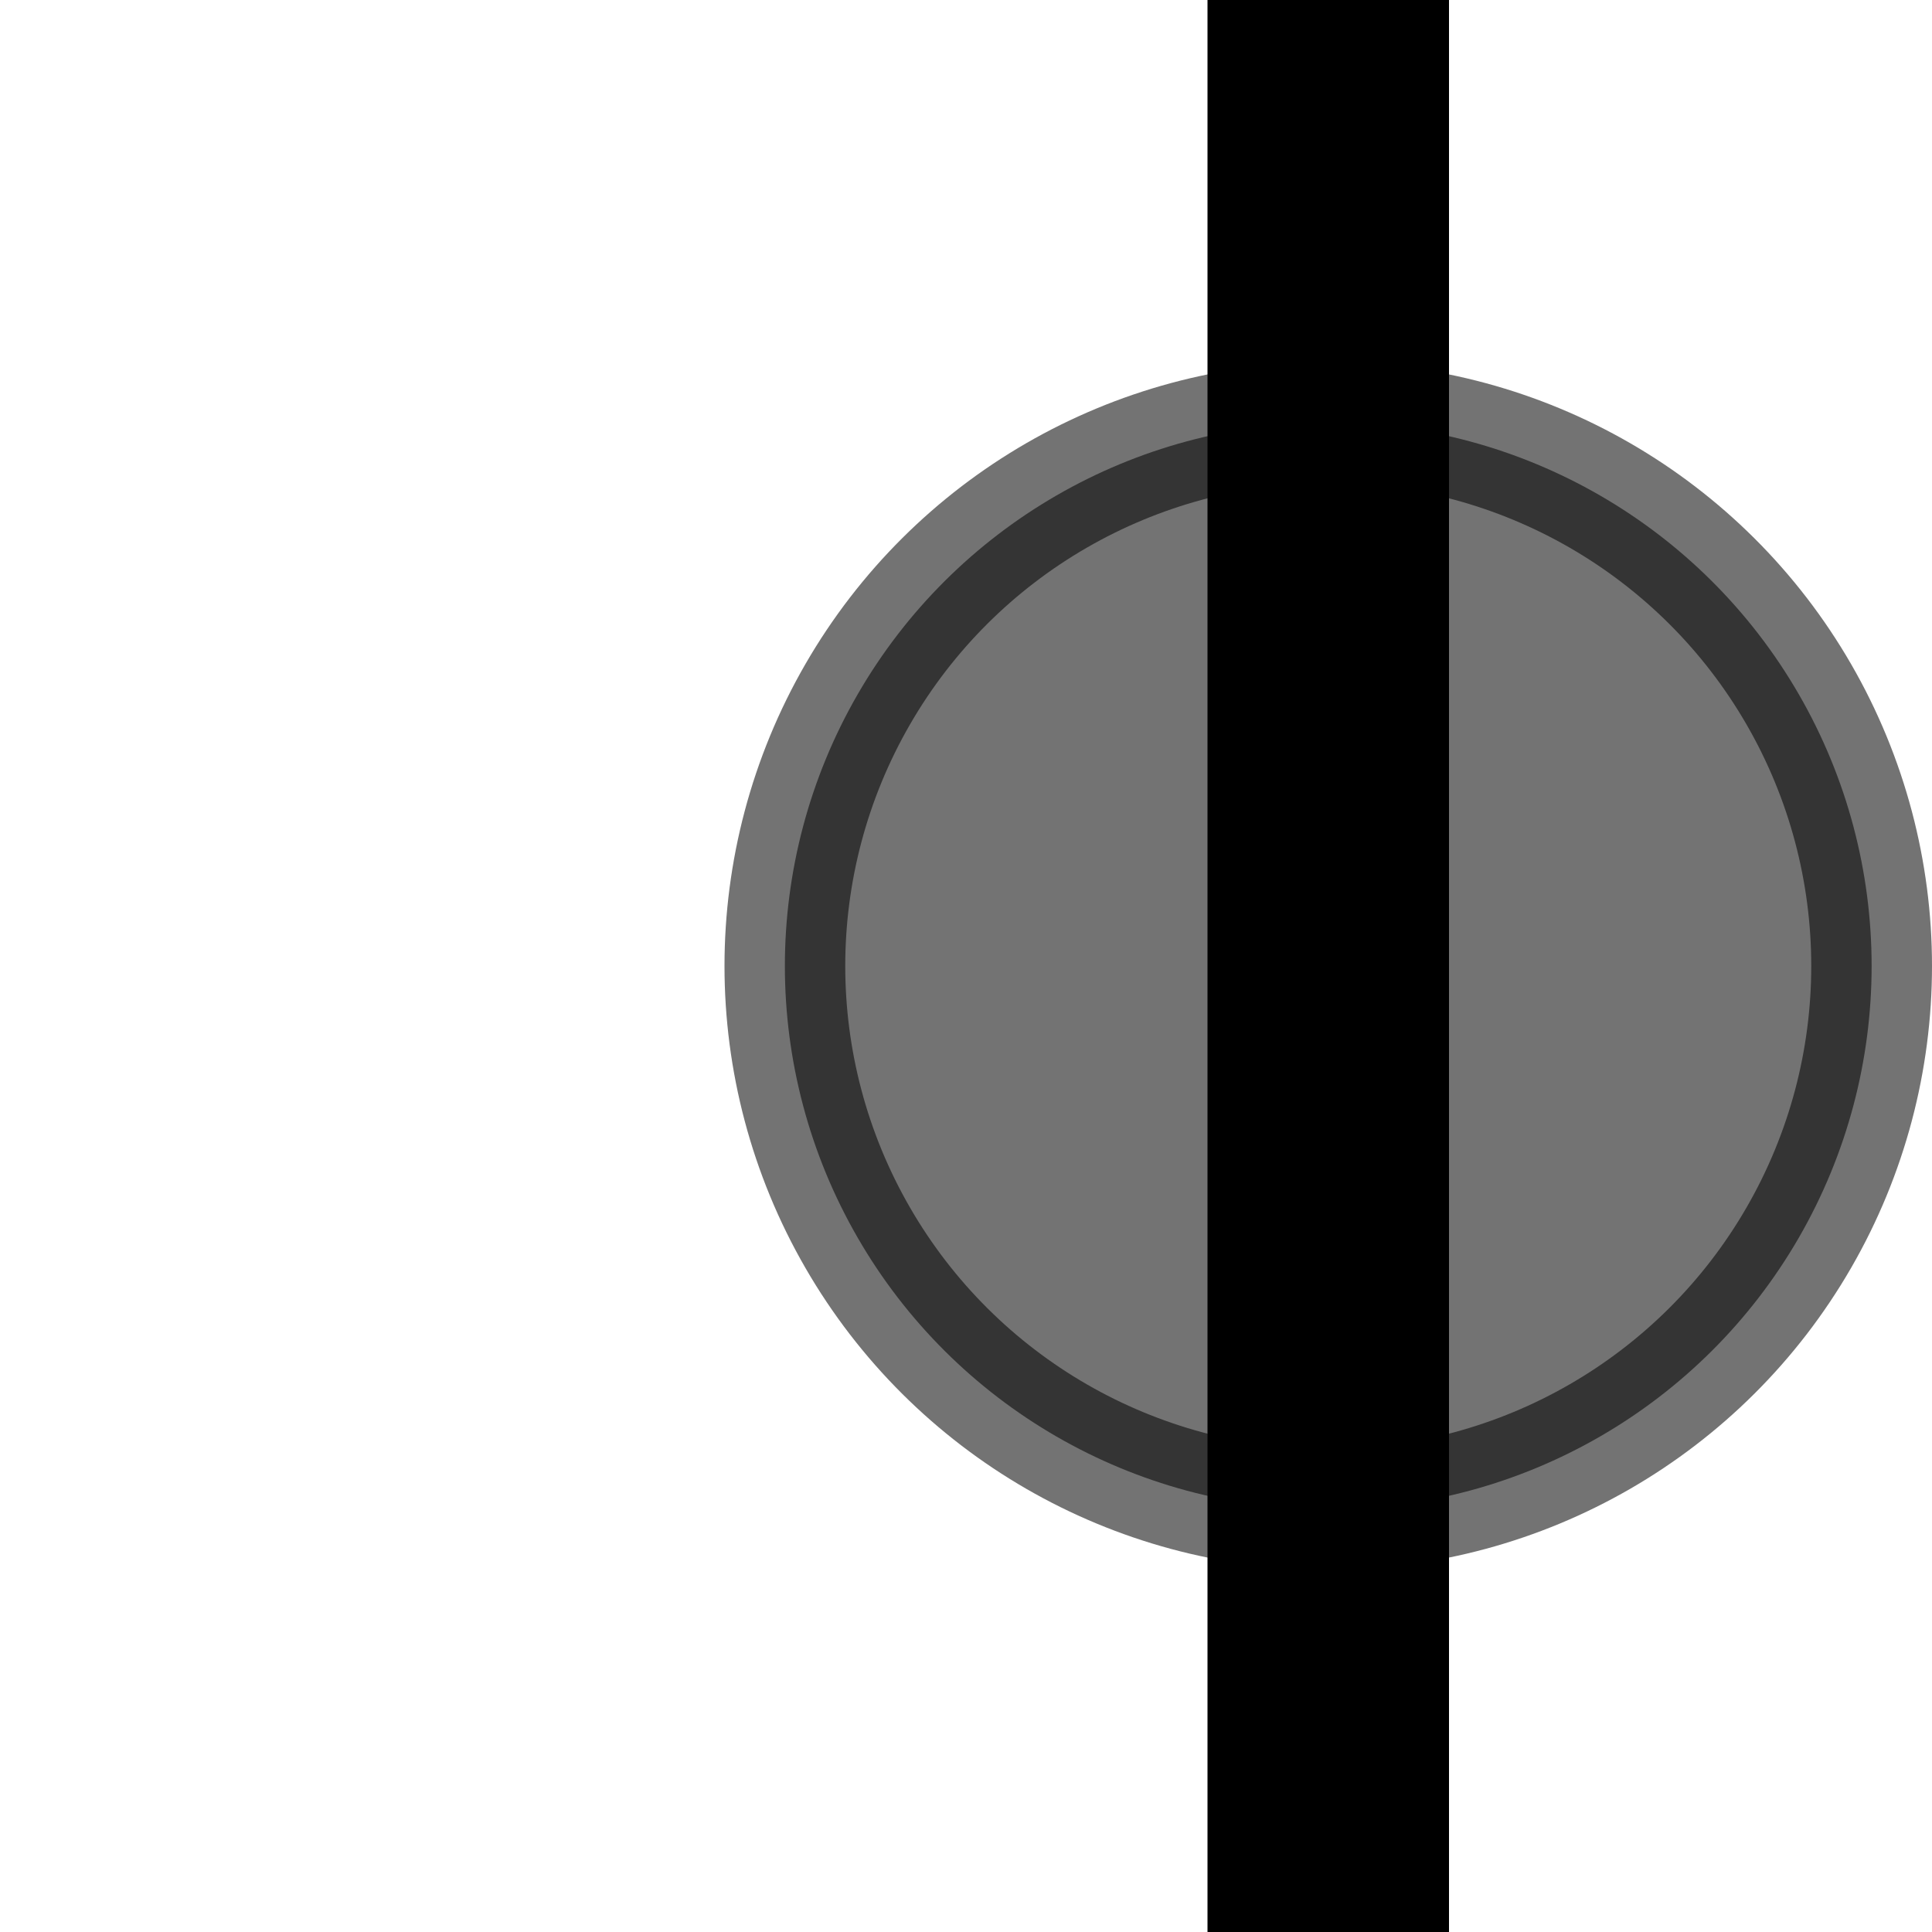<?xml version='1.0' encoding='UTF-8'?>
<!-- Created with Inkscape (http://www.inkscape.org/) and export_objects.py -->
<svg xmlns:cc="http://creativecommons.org/ns#" xmlns:dc="http://purl.org/dc/elements/1.1/" xmlns:inkscape="http://www.inkscape.org/namespaces/inkscape" xmlns:rdf="http://www.w3.org/1999/02/22-rdf-syntax-ns#" xmlns:sodipodi="http://sodipodi.sourceforge.net/DTD/sodipodi-0.dtd" xmlns:xlink="http://www.w3.org/1999/xlink" xmlns="http://www.w3.org/2000/svg" version="1.1" id="svg1" width="16" height="16" viewBox="0 0 16 16" sodipodi:docname="boundingbox_right-symbolic.svg"><sodipodi:namedview objecttolerance="10" gridtolerance="10" guidetolerance="10" id="namedview" showgrid="true" inkscape:zoom="22.627417" inkscape:cx="9.2043164" inkscape:cy="4.8036905" inkscape:window-width="1920" inkscape:window-height="1016" inkscape:window-x="0" inkscape:window-y="27" inkscape:window-maximized="1" inkscape:current-layer="layer1">
    <inkscape:grid type="xygrid" id="grid"/>
  </sodipodi:namedview>
  <g id="boundingbox_right" inkscape:label="00355">
      <title id="title40624">boundingbox_right</title>
      <g id="g40626" transform="rotate(90,8,8)">
        <rect y="0" x="0" height="16" width="16" id="rect40628" style="fill:none"/>
        <path inkscape:connector-curvature="0" id="path40632" d="M 0,4 H 16 V 6 H 0 Z" style="opacity:1"/>
        <circle cy="5" cx="8" id="circle40630" style="opacity:0.55;stroke:#000000" r="4.5"/>
      </g>
    </g>
    </svg>
